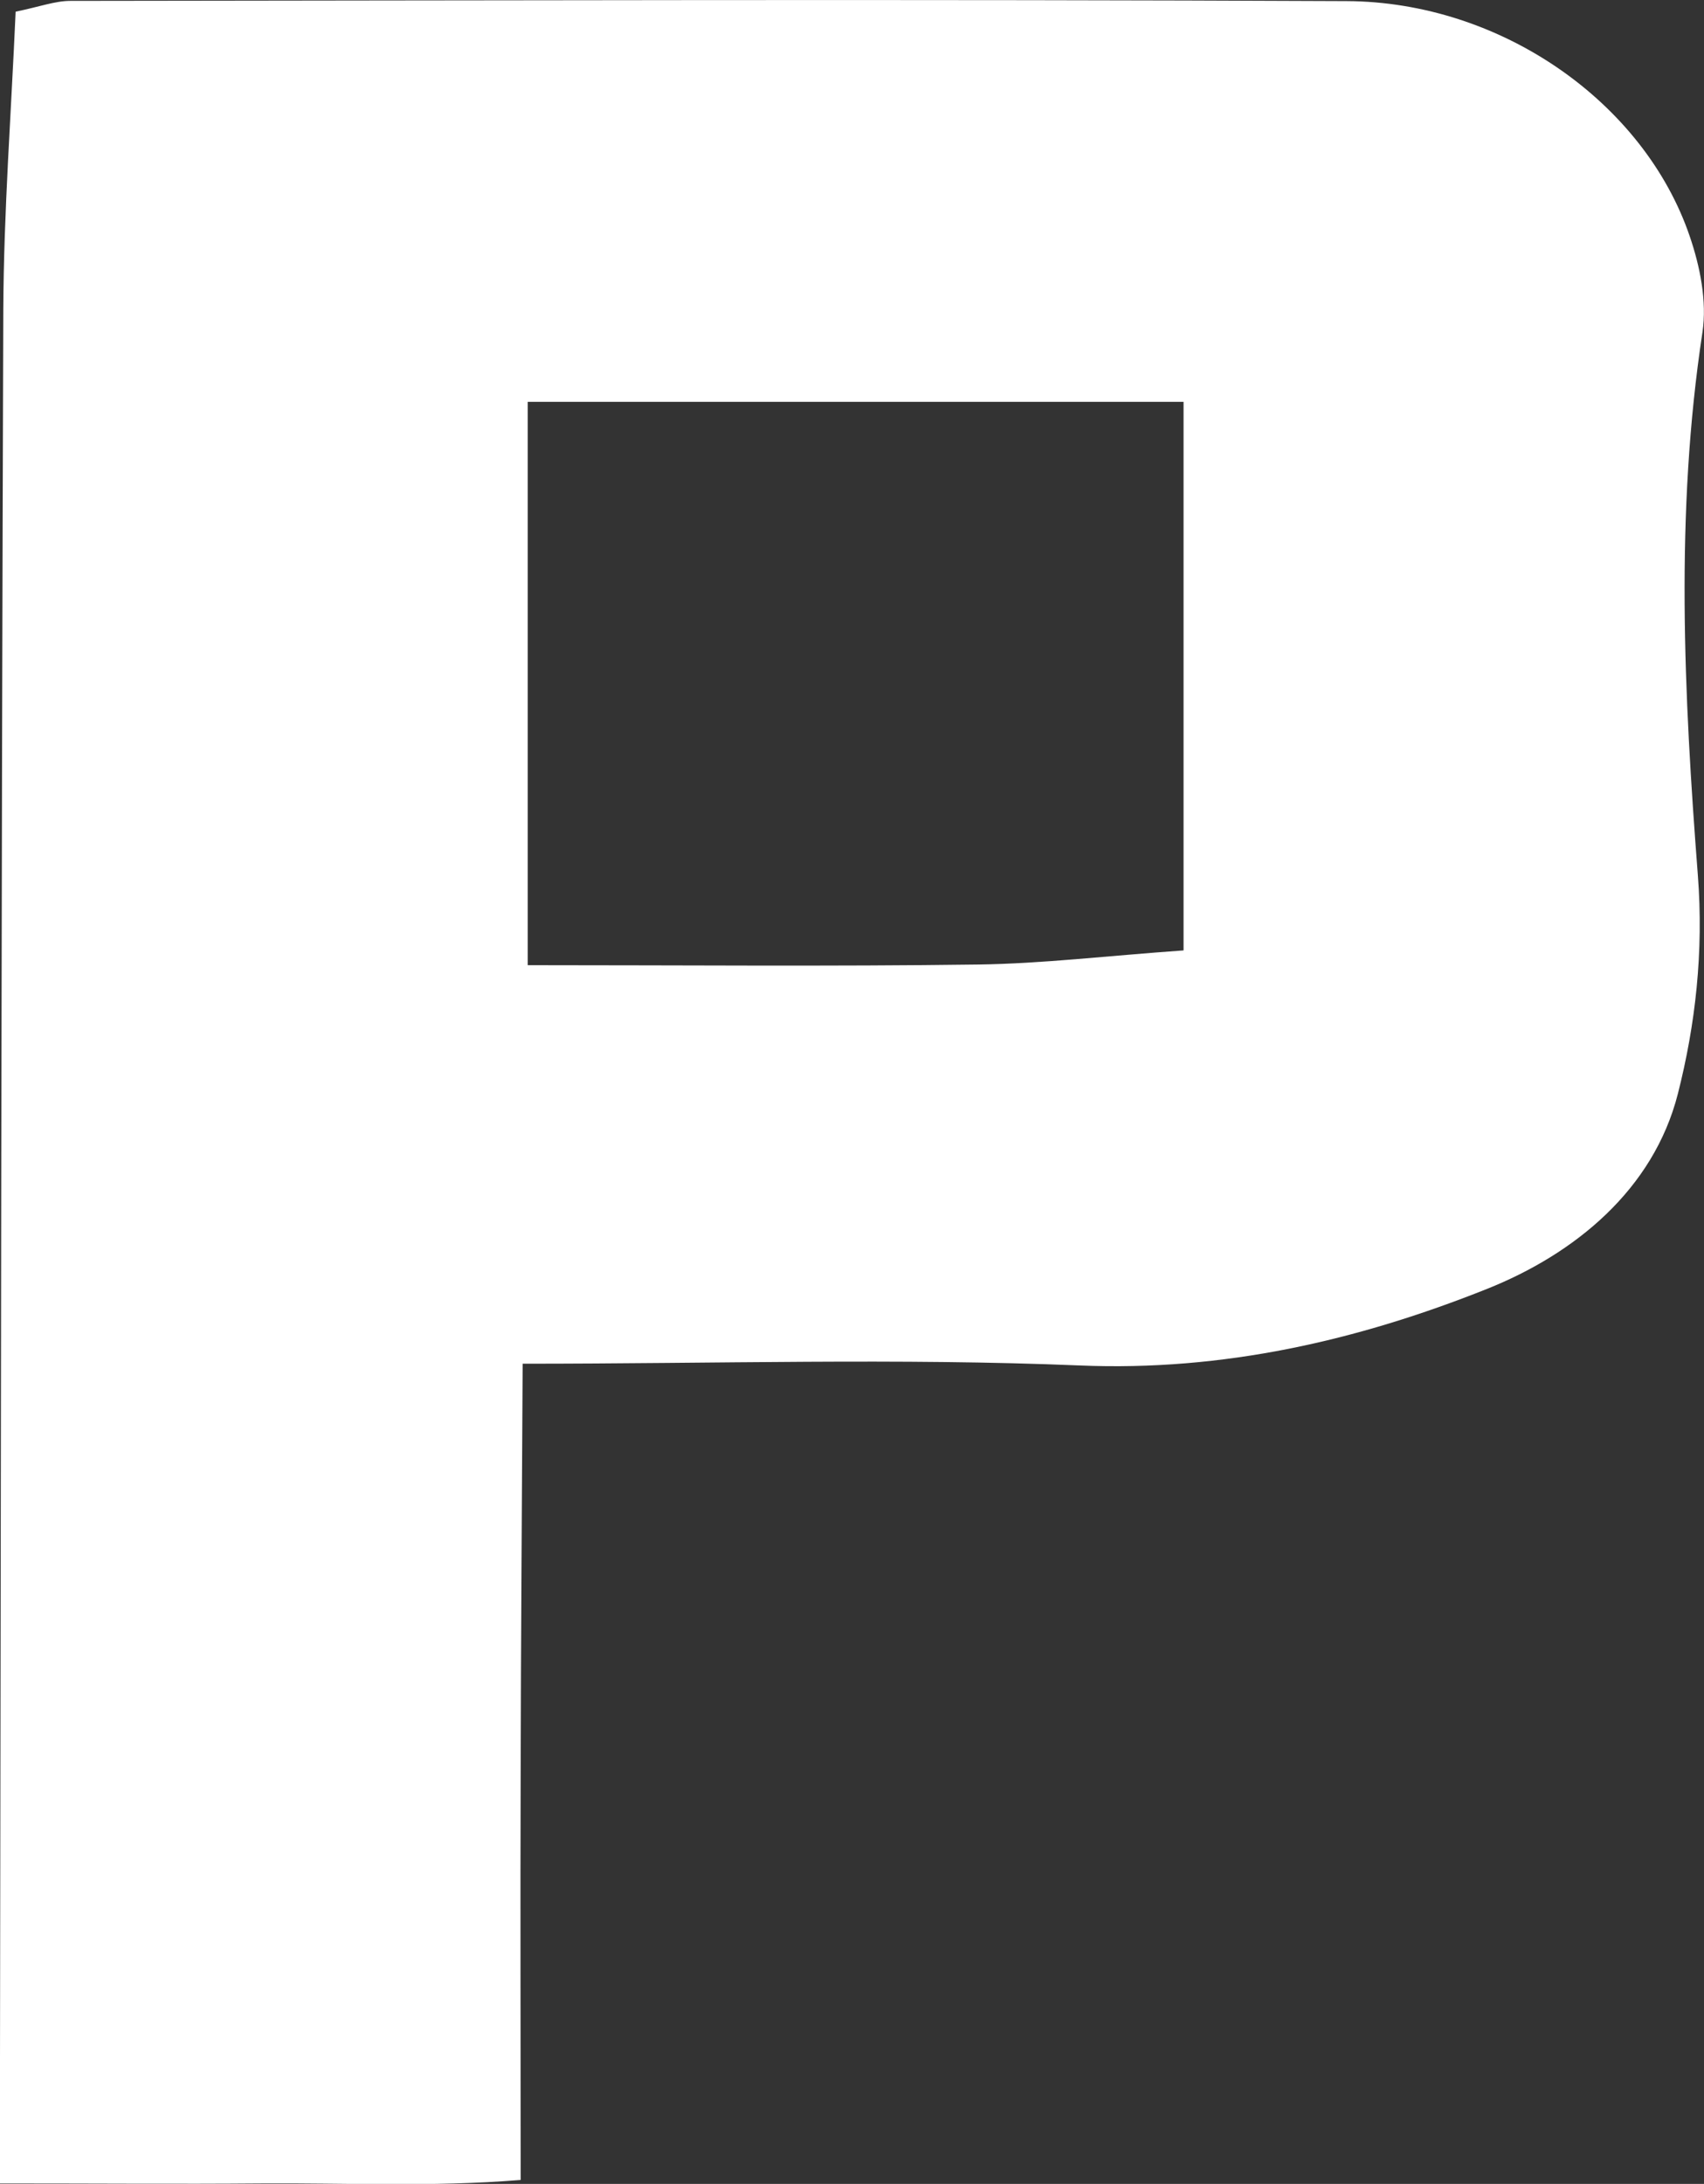 <?xml version="1.0" encoding="UTF-8"?>
<svg id="_레이어_2" data-name="레이어 2" xmlns="http://www.w3.org/2000/svg" viewBox="0 0 77.4 99.13">
  <rect x="0" y="0" width="77.4" height="99.13" fill="#333333" stroke="none"/>
  <defs>
    <style>
      .cls-1 {
        fill: #fff;
        stroke-width: 0px;
      }
    </style>
  </defs>
  <g id="_레이어_1-2" data-name="레이어 1">
    <path class="cls-1" d="M0,99.11c0-2.36,0-4.03,0-5.7C.04,66.96.06,40.51.15,14.06c.02-4.47.36-8.95.56-13.53C1.79.31,2.5.04,3.2.04c19.32-.02,38.64-.08,57.96.01,7.02.03,13.52,4.6,15.59,10.67.47,1.37.79,2.96.58,4.36-1.25,8.21-.84,16.46-.21,24.64.27,3.49-.11,6.8-.91,9.94-1.11,4.33-4.66,7.25-8.68,8.85-5.87,2.34-11.97,3.74-18.48,3.47-8.22-.34-16.47-.08-25.31-.08-.03,6.34-.08,12.46-.09,18.58-.02,5.99,0,11.97,0,18.47-4.07.33-7.96.13-11.83.16-3.73.03-7.46,0-11.83,0ZM53.76,43.15v-24.91h-29.79v25.57c7.03,0,13.75.06,20.47-.03,2.9-.04,5.8-.39,9.32-.64Z"/>
  </g>
</svg>